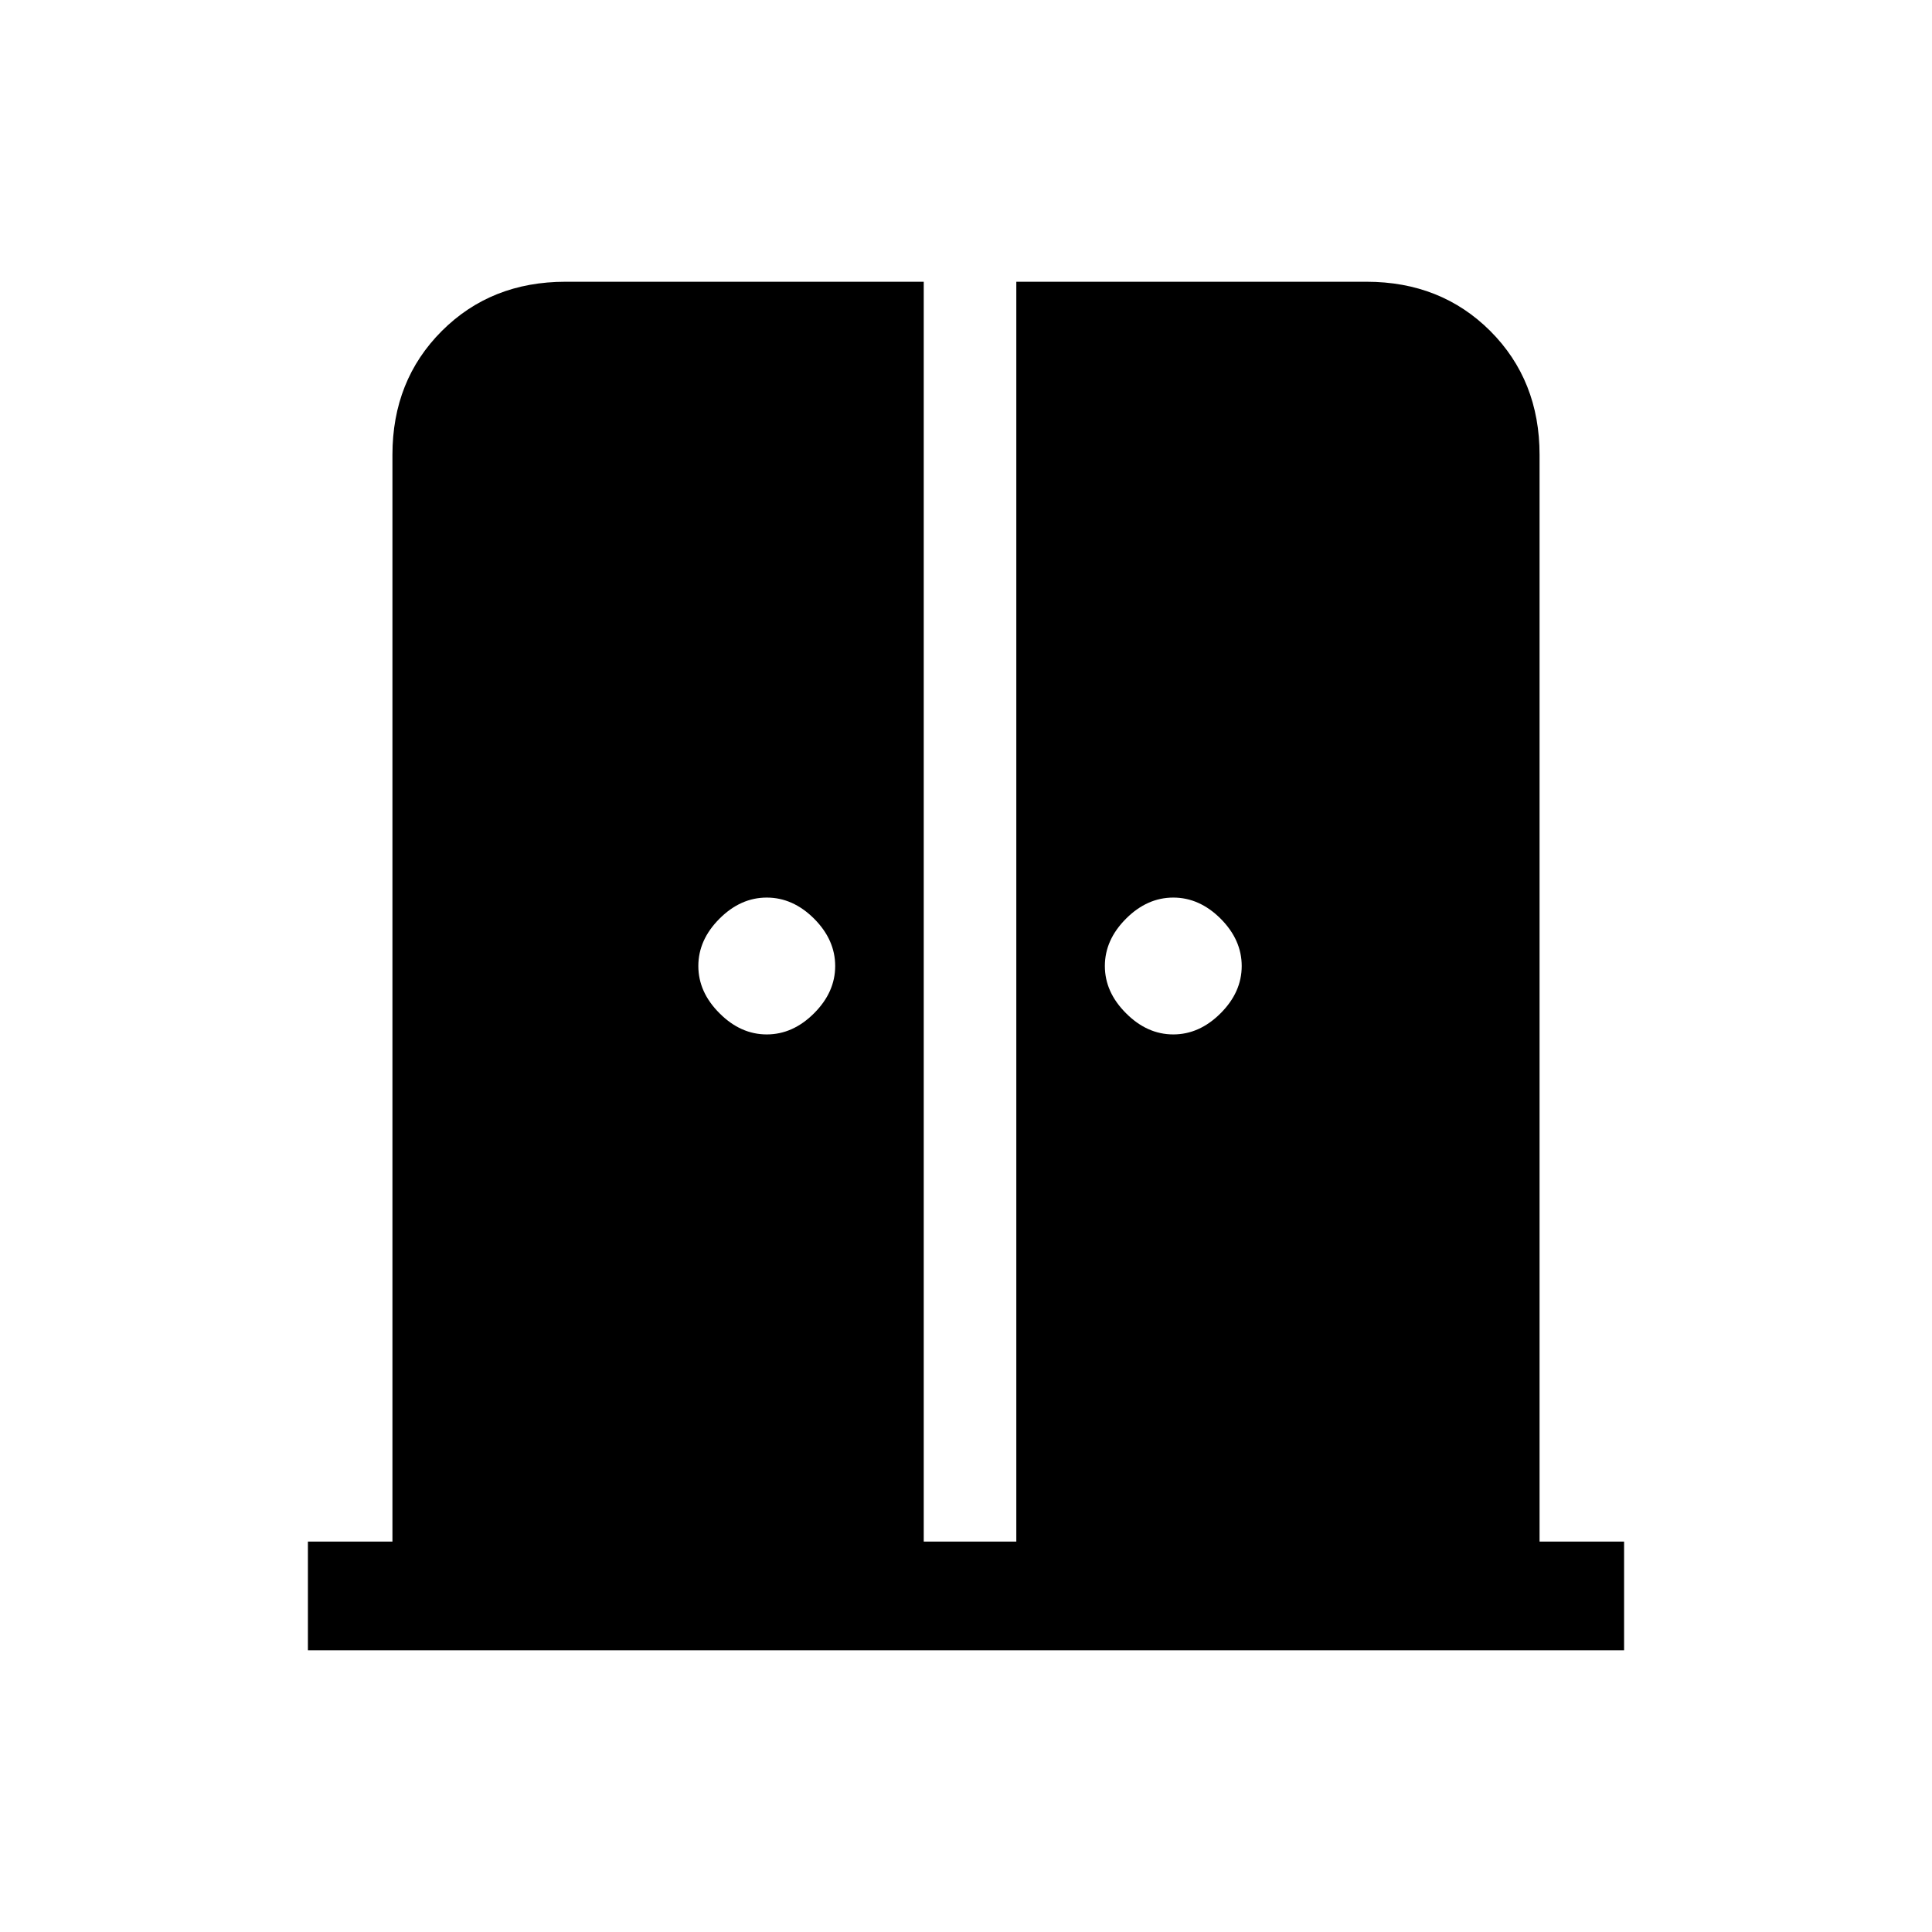 <svg xmlns="http://www.w3.org/2000/svg" height="24" width="24"><path d="M9.525 12.85Q9.85 12.85 10.113 12.587Q10.375 12.325 10.375 12Q10.375 11.675 10.113 11.412Q9.85 11.15 9.525 11.15Q9.2 11.15 8.938 11.412Q8.675 11.675 8.675 12Q8.675 12.325 8.938 12.587Q9.2 12.85 9.525 12.85ZM14.575 12.85Q14.9 12.85 15.163 12.587Q15.425 12.325 15.425 12Q15.425 11.675 15.163 11.412Q14.9 11.15 14.575 11.15Q14.25 11.15 13.988 11.412Q13.725 11.675 13.725 12Q13.725 12.325 13.988 12.587Q14.25 12.85 14.575 12.85ZM3.825 20.5V19.15H4.875V5.65Q4.875 4.725 5.488 4.112Q6.1 3.5 7.025 3.5H11.475V19.15H12.625V3.5H16.975Q17.9 3.5 18.513 4.112Q19.125 4.725 19.125 5.65V19.15H20.175V20.5Z"/></svg>